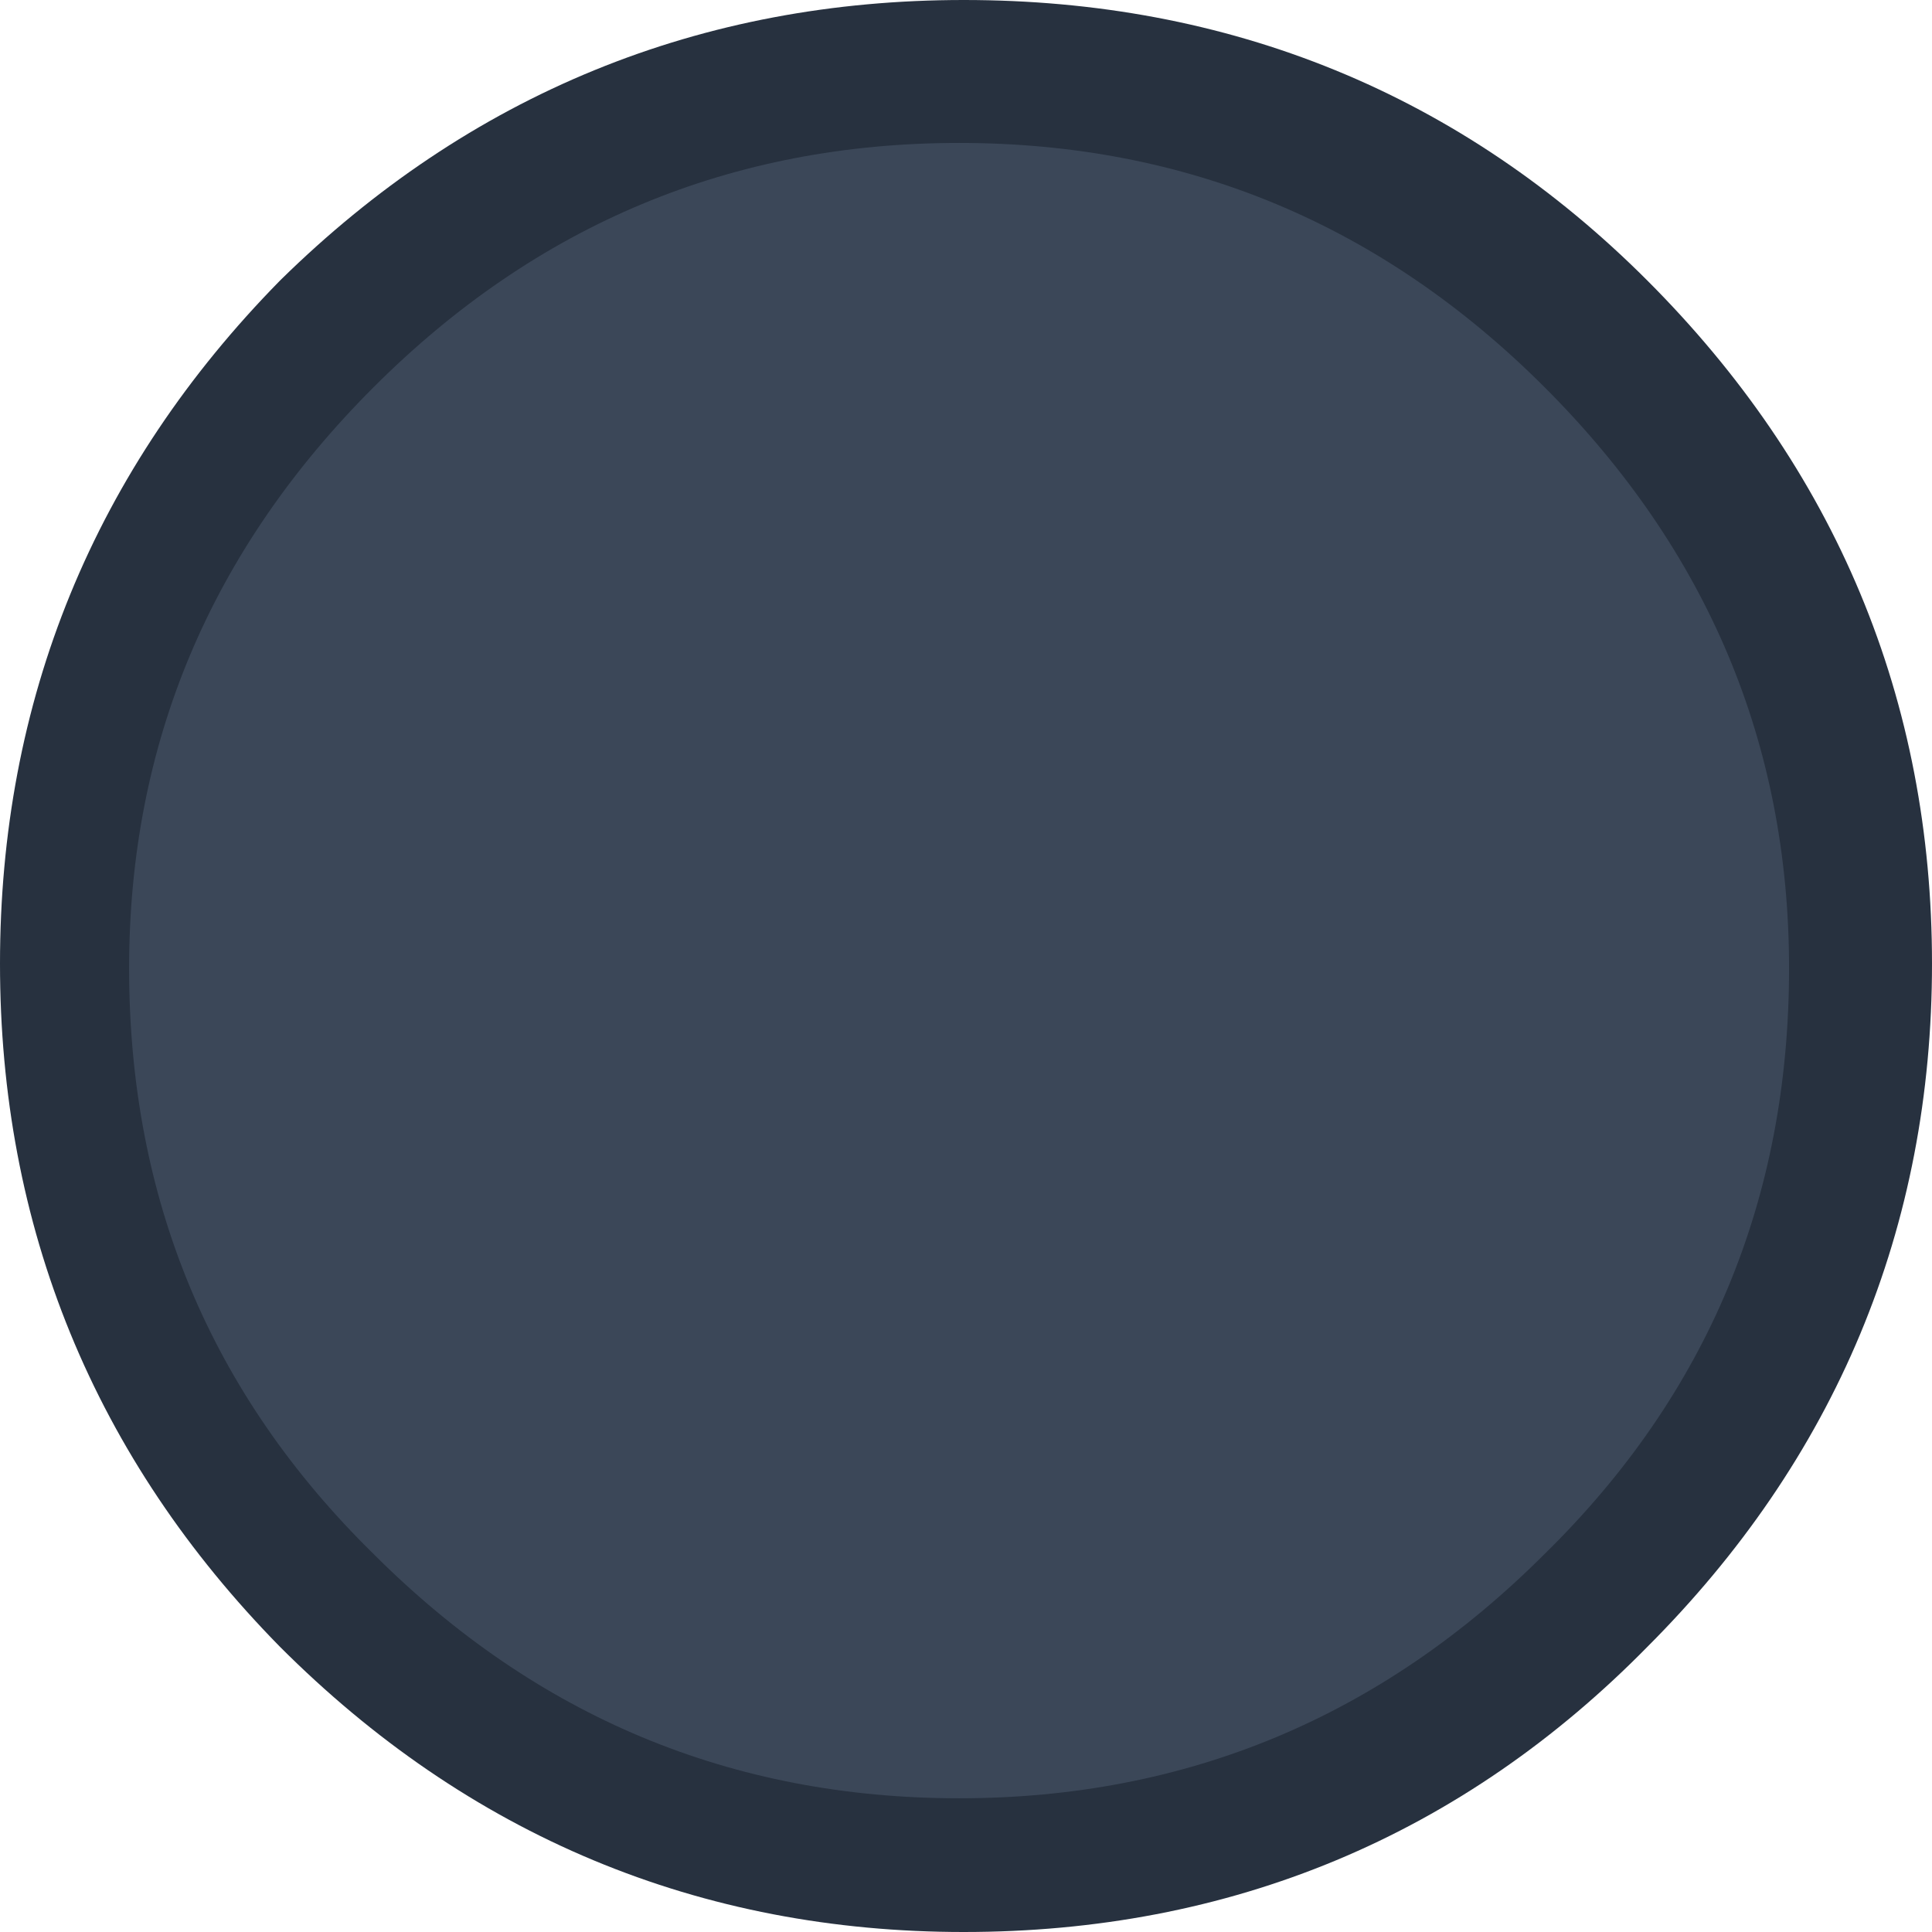 <?xml version="1.0" encoding="UTF-8" standalone="no"?>
<svg xmlns:xlink="http://www.w3.org/1999/xlink" height="20.95px" width="20.95px" xmlns="http://www.w3.org/2000/svg">
  <g transform="matrix(1.0, 0.0, 0.0, 1.0, -21.05, -11.05)">
    <path d="M31.5 12.55 Q35.25 12.55 37.85 15.15 40.5 17.8 40.5 21.5 40.5 25.2 37.85 27.85 35.25 30.5 31.5 30.5 27.8 30.5 25.15 27.85 22.55 25.2 22.55 21.5 22.55 17.8 25.15 15.15 27.8 12.55 31.5 12.55" fill="#ffa58c" fill-rule="evenodd" stroke="none"/>
    <path d="M31.5 12.55 Q35.25 12.55 37.85 15.15 40.5 17.8 40.5 21.5 40.5 25.2 37.85 27.85 35.25 30.5 31.5 30.5 27.8 30.5 25.15 27.85 22.55 25.2 22.55 21.5 22.55 17.8 25.15 15.15 27.8 12.55 31.5 12.55 Z" fill="none" stroke="#27313f" stroke-linecap="round" stroke-linejoin="round" stroke-width="3.0"/>
    <path d="M37.8 15.25 Q40.45 17.9 40.45 21.55 40.45 25.3 37.8 27.9 35.15 30.55 31.45 30.55 27.75 30.55 25.1 27.9 22.45 25.3 22.45 21.55 22.45 17.9 25.1 15.25 27.75 12.6 31.45 12.6 35.15 12.6 37.8 15.25" fill="#3b4758" fill-rule="evenodd" stroke="none"/>
  </g>
</svg>
